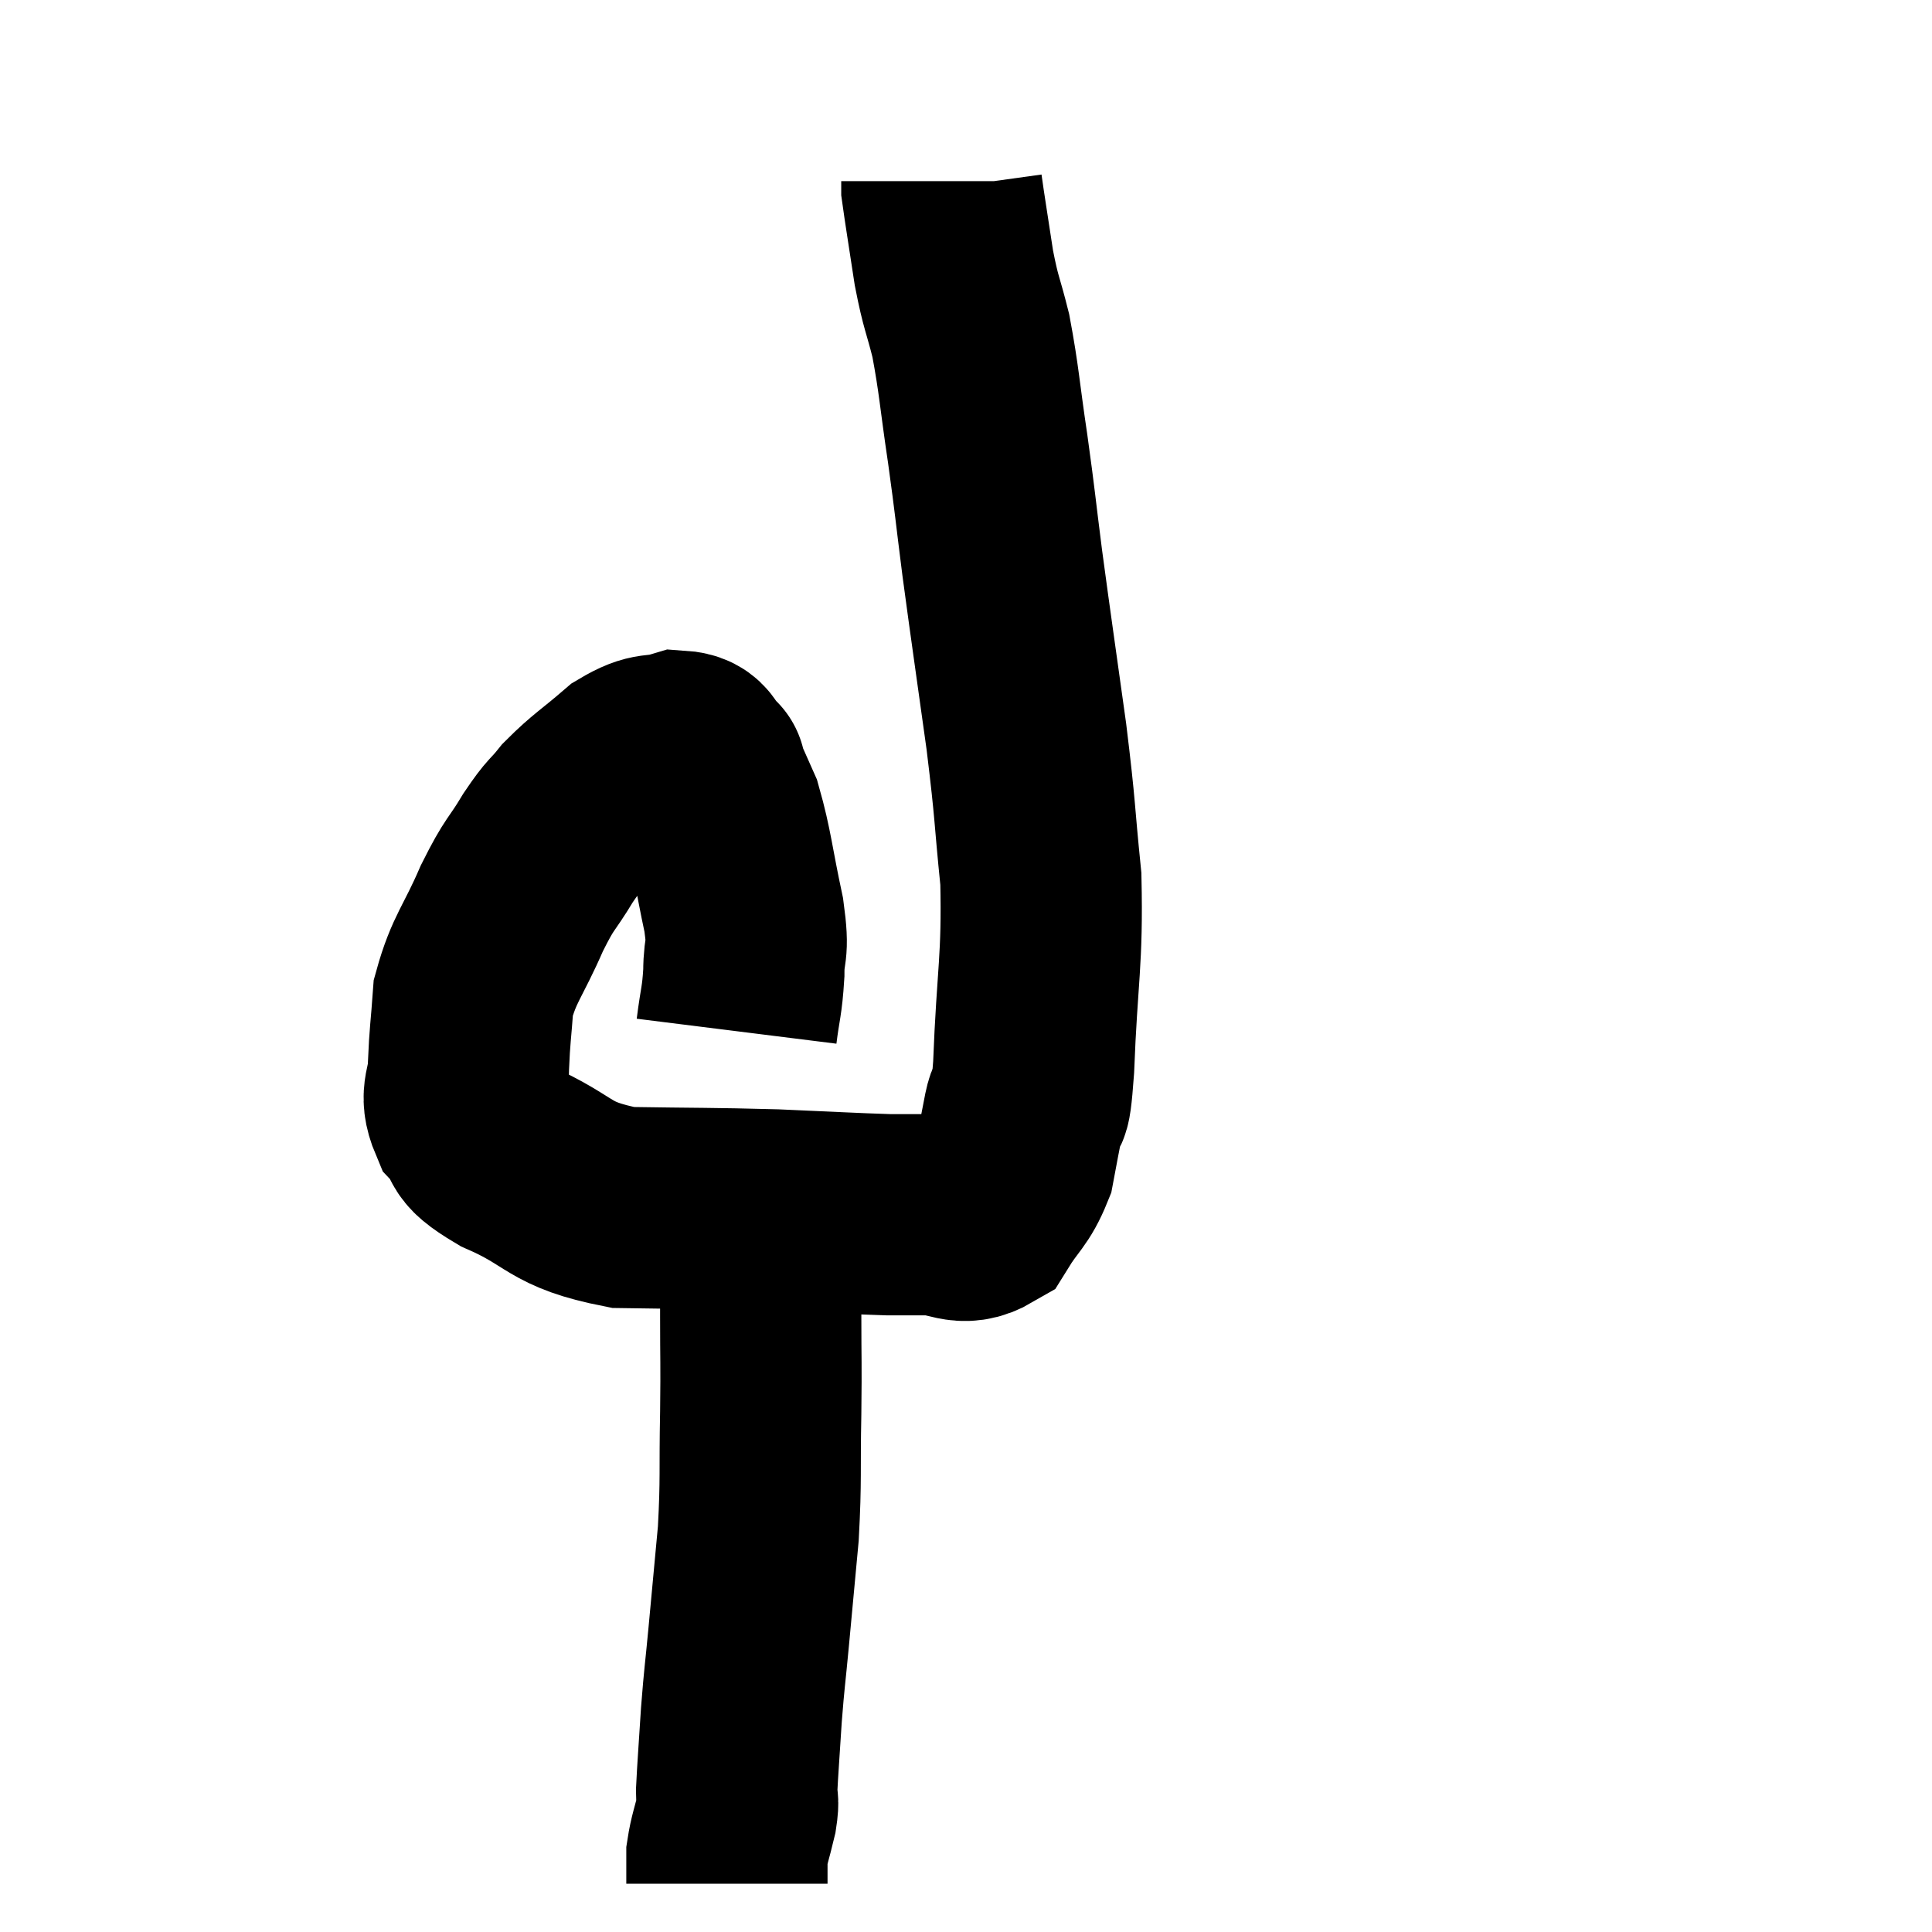 <svg width="48" height="48" viewBox="0 0 48 48" xmlns="http://www.w3.org/2000/svg"><path d="M 18.3 25.62 C 18.39 24.9, 18.435 24.9, 18.48 24.18 C 18.48 23.46, 18.615 23.73, 18.48 22.74 C 18.21 21.48, 18.195 21.12, 17.94 20.22 C 17.7 19.68, 17.58 19.41, 17.46 19.14 C 17.46 19.14, 17.61 19.26, 17.46 19.14 C 17.16 18.9, 17.31 18.69, 16.86 18.66 C 16.26 18.84, 16.29 18.645, 15.66 19.02 C 15 19.59, 14.85 19.65, 14.34 20.16 C 13.98 20.61, 14.025 20.46, 13.62 21.06 C 13.17 21.81, 13.185 21.63, 12.72 22.56 C 12.24 23.67, 12.03 23.805, 11.76 24.78 C 11.7 25.62, 11.67 25.725, 11.64 26.46 C 11.64 27.09, 11.4 27.15, 11.64 27.72 C 12.12 28.23, 11.64 28.17, 12.6 28.74 C 14.04 29.37, 13.815 29.67, 15.48 30 C 17.37 30.03, 17.61 30.015, 19.26 30.06 C 20.67 30.12, 21.135 30.15, 22.08 30.18 C 22.56 30.18, 22.455 30.18, 23.04 30.18 C 23.73 30.18, 23.88 30.495, 24.42 30.18 C 24.81 29.55, 24.945 29.55, 25.2 28.92 C 25.32 28.29, 25.32 28.26, 25.44 27.66 C 25.56 27.09, 25.575 27.975, 25.68 26.52 C 25.77 24.18, 25.905 23.895, 25.86 21.84 C 25.68 20.07, 25.74 20.265, 25.5 18.3 C 25.2 16.14, 25.14 15.765, 24.9 13.98 C 24.72 12.57, 24.735 12.57, 24.54 11.16 C 24.33 9.75, 24.33 9.465, 24.12 8.34 C 23.91 7.5, 23.88 7.575, 23.7 6.66 C 23.55 5.67, 23.475 5.22, 23.4 4.68 C 23.4 4.59, 23.4 4.545, 23.4 4.5 C 23.4 4.5, 23.4 4.5, 23.4 4.5 L 23.4 4.5" fill="none" stroke="black" stroke-width="5"></path><path d="M 18.9 29.94 C 18.9 30.66, 18.9 30.69, 18.9 31.38 C 18.9 32.04, 18.9 31.77, 18.9 32.7 C 18.9 33.9, 18.915 33.75, 18.9 35.1 C 18.87 36.6, 18.915 36.705, 18.84 38.1 C 18.72 39.39, 18.705 39.555, 18.6 40.68 C 18.51 41.64, 18.495 41.64, 18.42 42.6 C 18.36 43.56, 18.33 43.905, 18.3 44.52 C 18.3 44.79, 18.36 44.67, 18.3 45.06 C 18.18 45.57, 18.12 45.69, 18.06 46.08 C 18.06 46.35, 18.06 46.44, 18.06 46.62 C 18.06 46.71, 18.06 46.755, 18.06 46.8 L 18.06 46.8" fill="none" stroke="black" stroke-width="5"></path></svg>